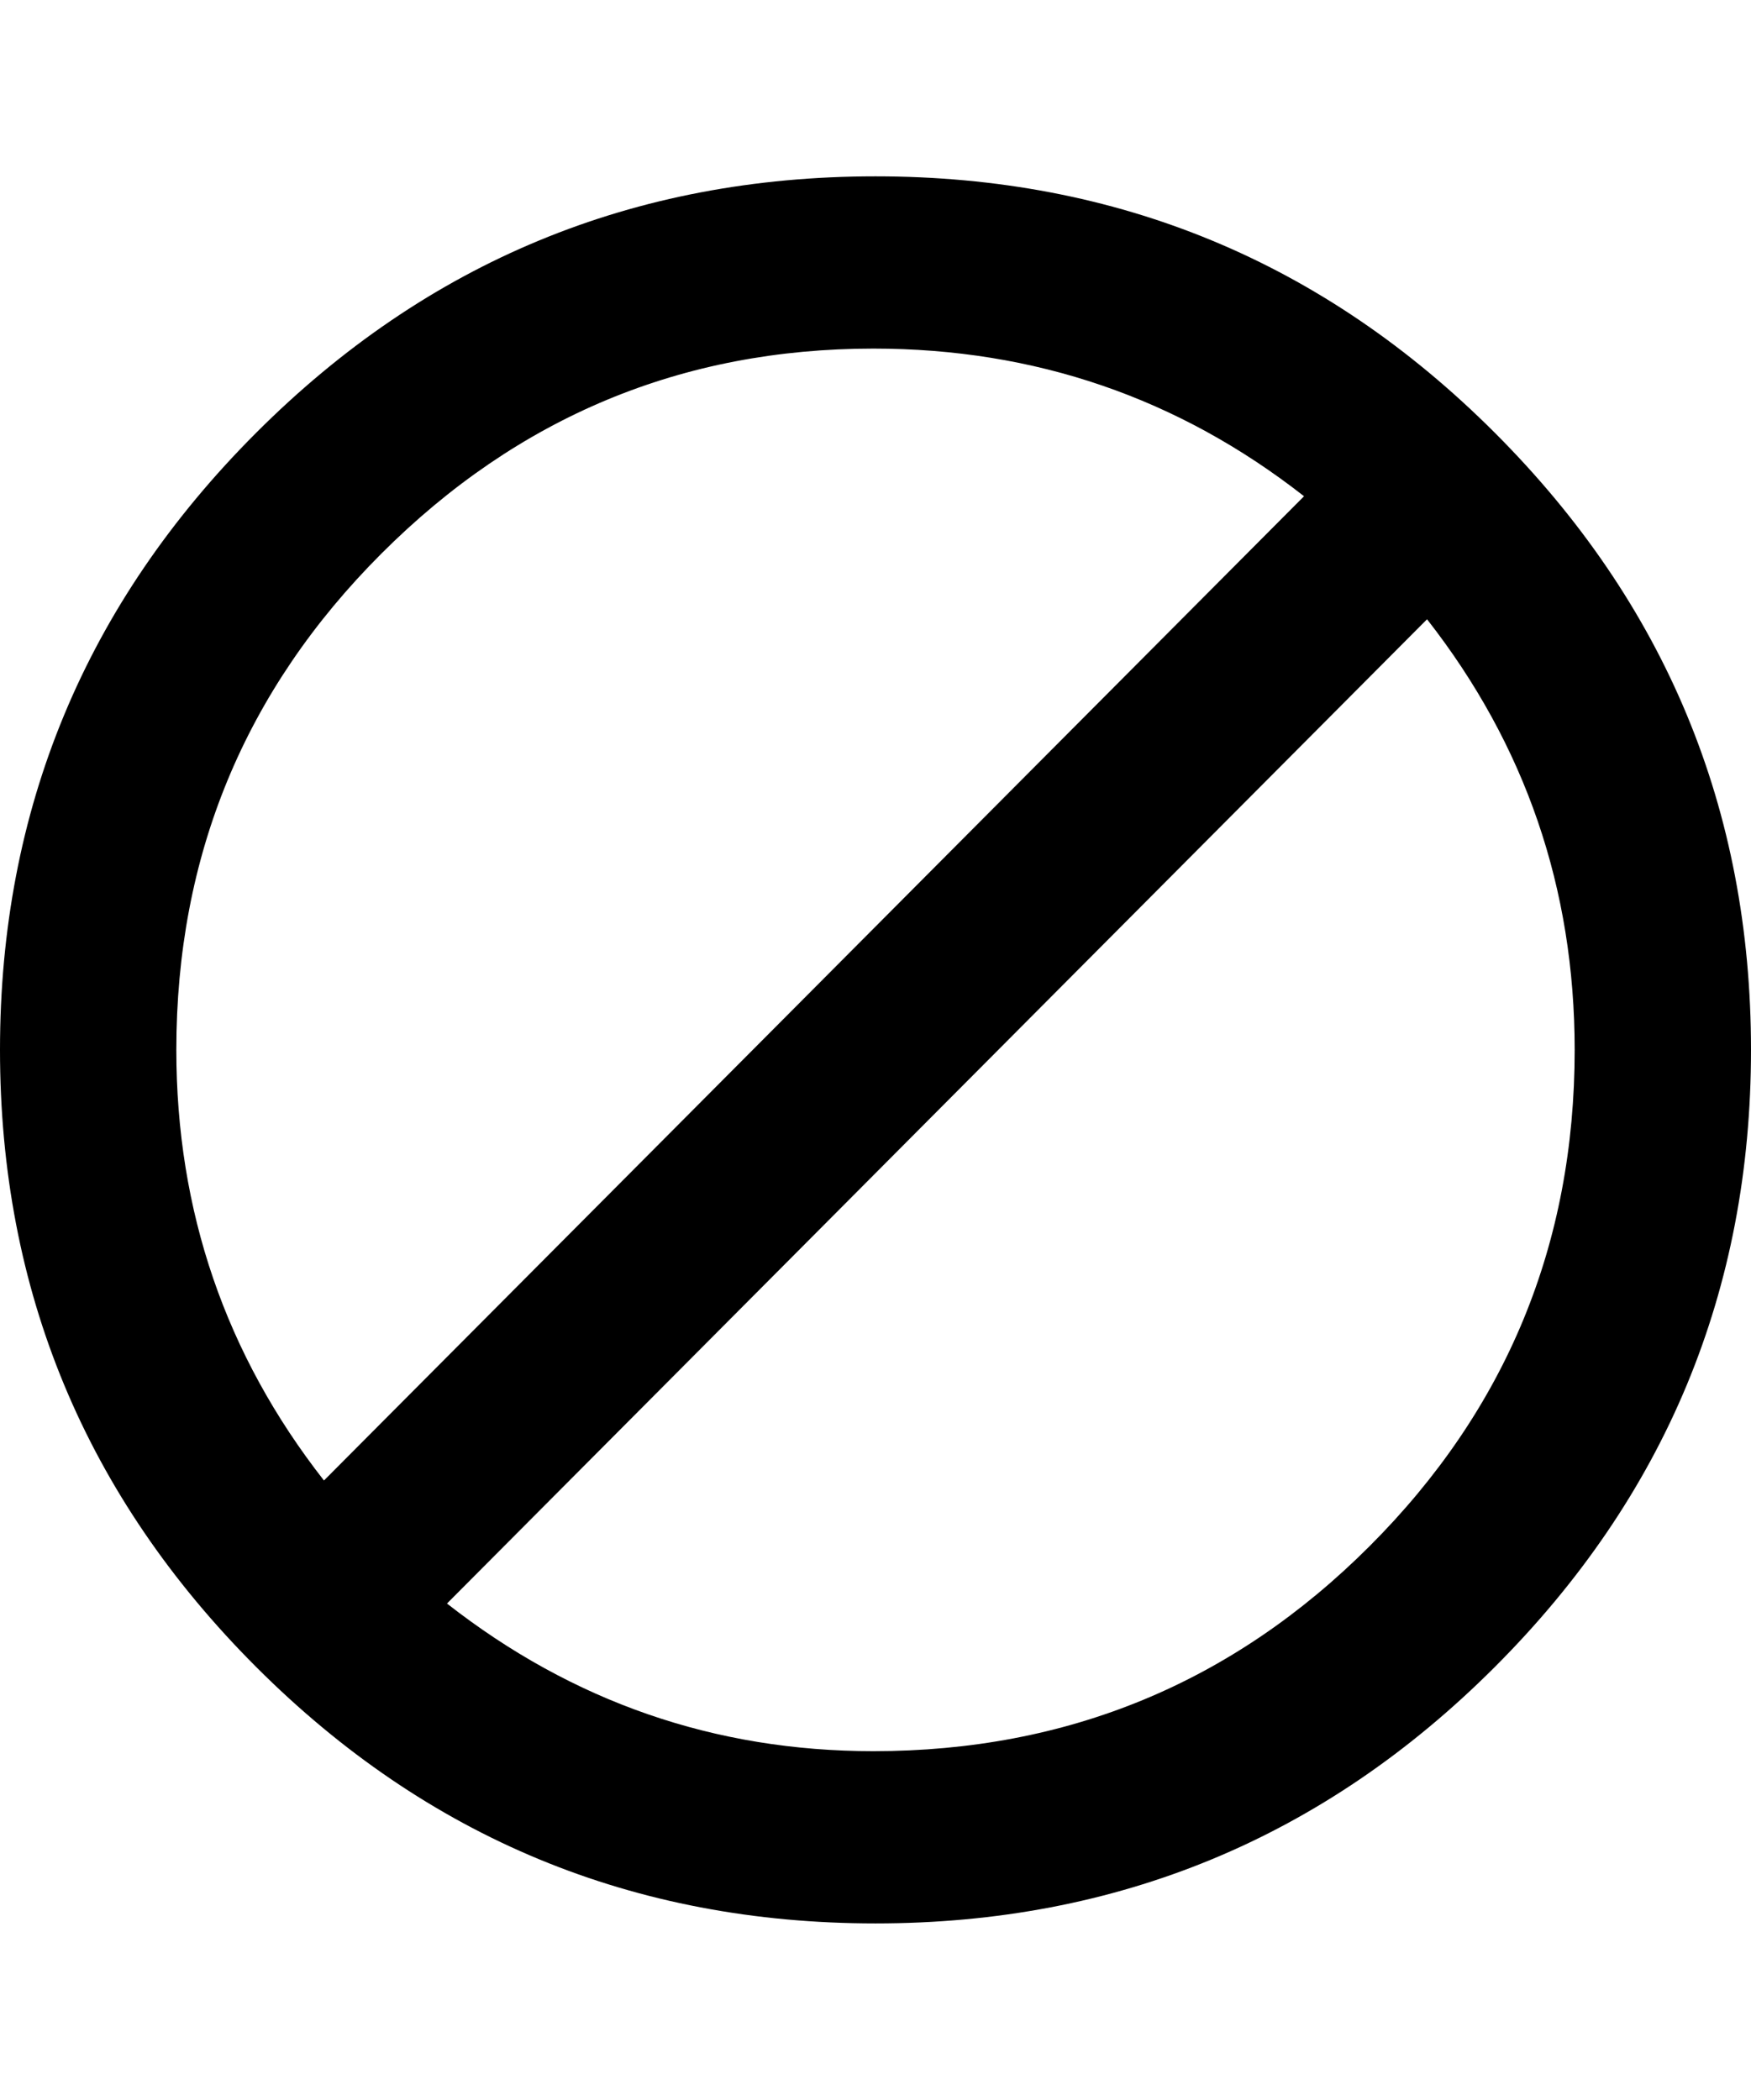 <svg xmlns="http://www.w3.org/2000/svg" viewBox="0 0 427 512"><path d="M213.5 43q88.5 0 151 62.5t62.5 150.5-62.5 150.5-151 62.5-151-62.5-62.5-150.5 62.5-150.5 151-62.5zm-170.5 213q0 59 36 105l239-240q-46-36-105-36-70 0-120 50t-50 121zm170 171q71 0 121-50t50-121q0-59-36-105l-239 240q46 36 104 36z"/></svg>